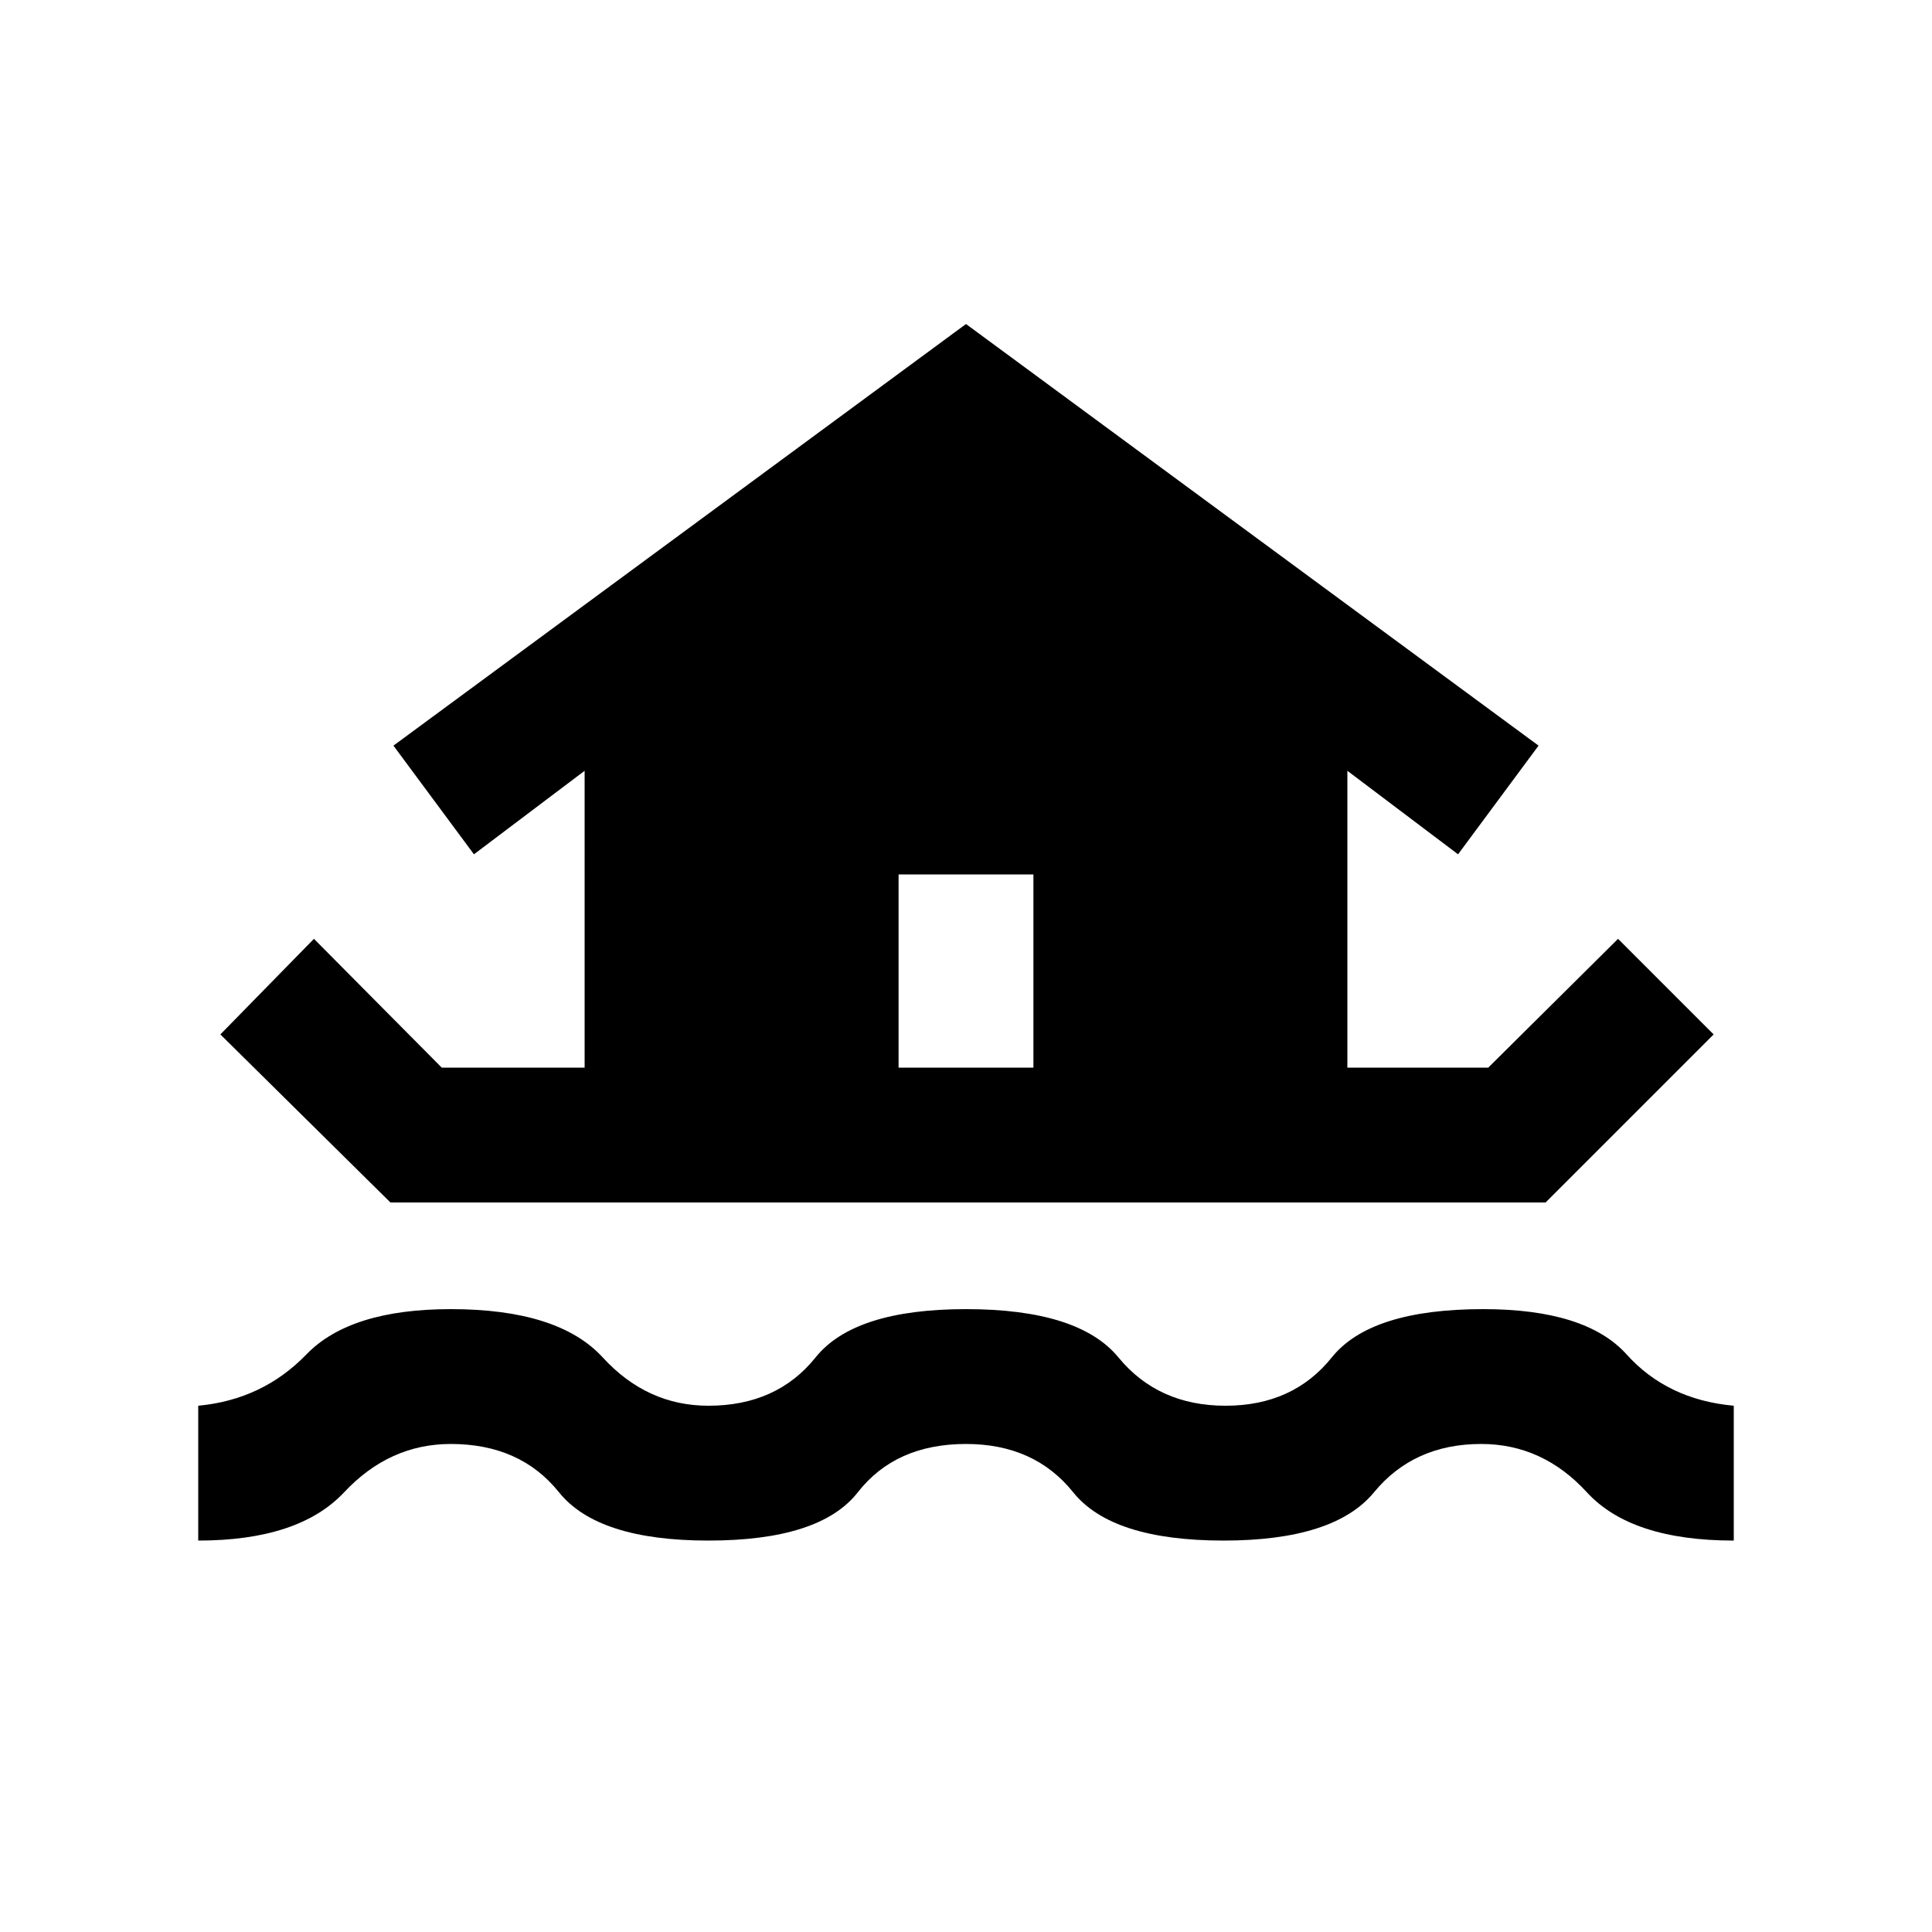 <svg xmlns="http://www.w3.org/2000/svg" height="20" viewBox="0 -960 960 960" width="20"><path d="M98.5-194.5v-67q32-3 53.75-25.5T224-309.5q53.5 0 75.5 24t52.5 24q34 0 53.25-24t74.75-24q56 0 75.75 24t53.25 24q33.5 0 52.75-24t75.25-24q51 0 71.25 22.5t53.25 25.5v67q-51 0-73-24t-52.5-24q-33.5 0-53.25 24t-74.75 24q-55.5 0-74.75-24t-53.25-24q-35 0-53.75 24t-74.25 24q-55 0-74.25-24t-53.75-24q-30.5 0-53 24t-72.5 24Zm11-251.5 46.5-47.5 63.5 64h71V-577l-55 41.5-40-54L480-799l284.5 209.5-40 54-55-41.5v147.5h70l64.5-64 47.5 47.5-83.5 83.5H194L109.5-446Zm404 16.5v-96h-67v96h67Z"/></svg>